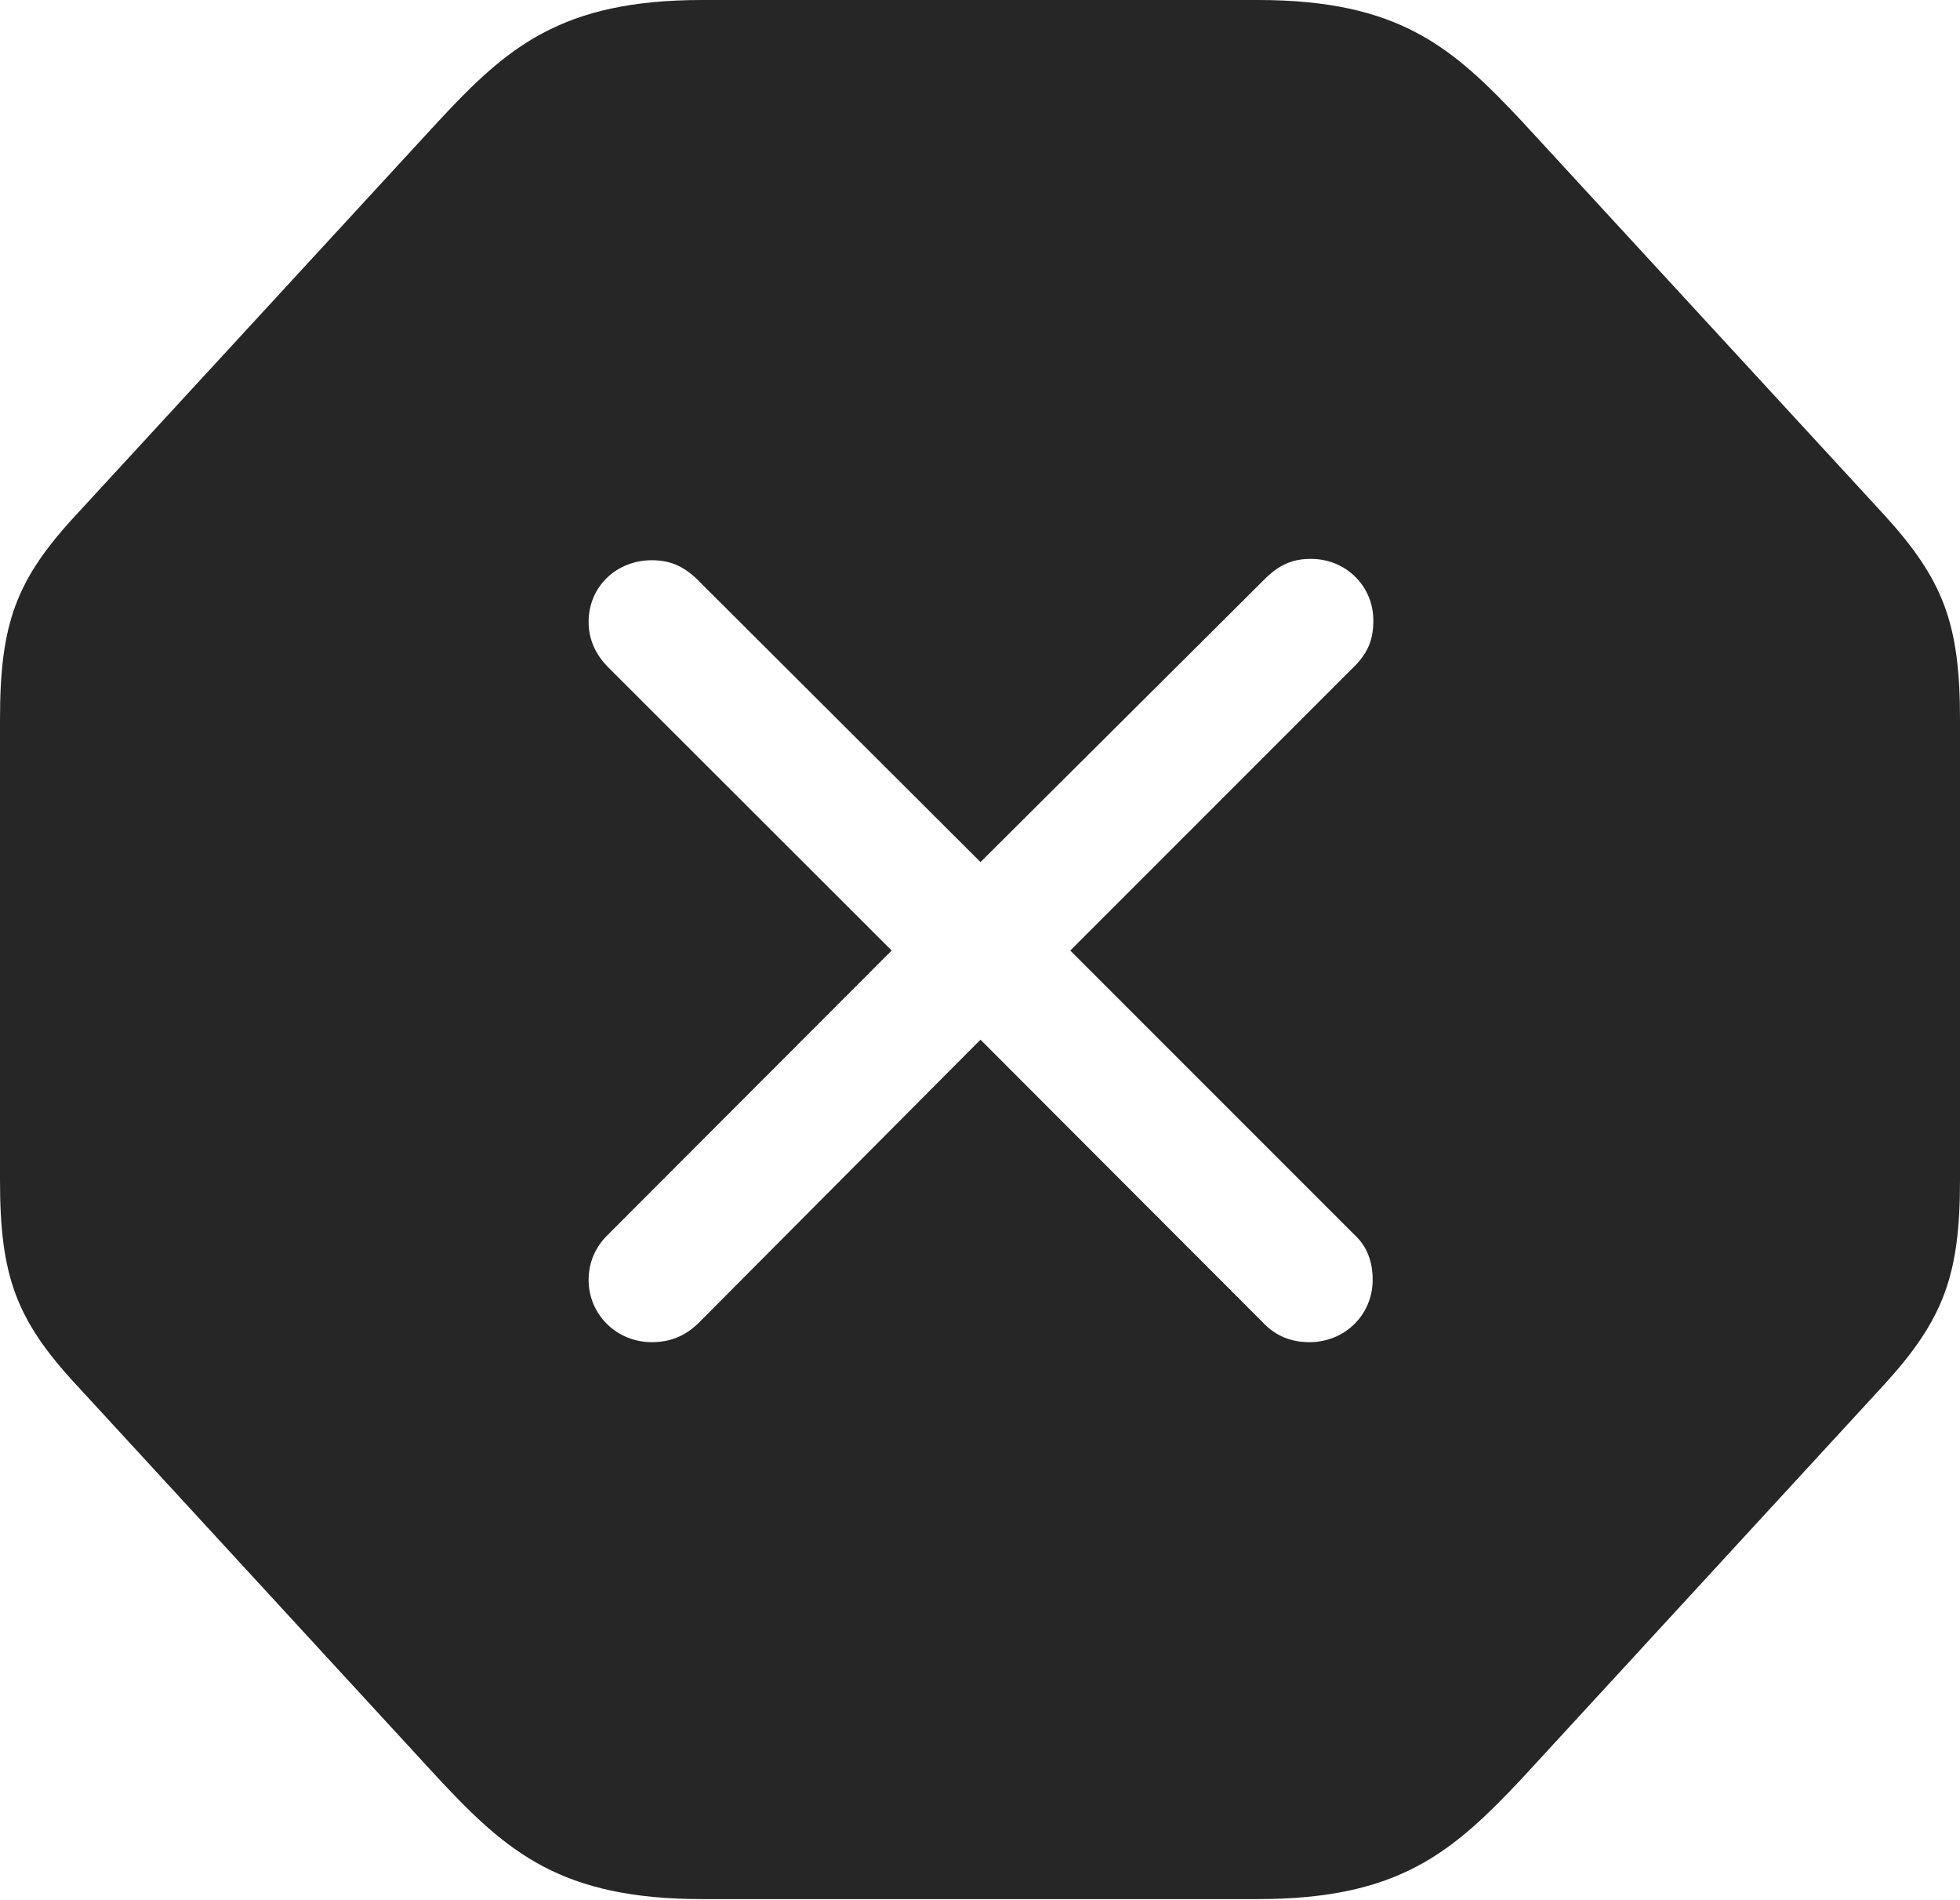 <?xml version="1.0" encoding="UTF-8"?>
<!--Generator: Apple Native CoreSVG 232.5-->
<!DOCTYPE svg
PUBLIC "-//W3C//DTD SVG 1.1//EN"
       "http://www.w3.org/Graphics/SVG/1.1/DTD/svg11.dtd">
<svg version="1.1" xmlns="http://www.w3.org/2000/svg" xmlns:xlink="http://www.w3.org/1999/xlink" width="98.011" height="94.996">
 <g>
  <rect height="94.996" opacity="0" width="98.011" x="0" y="0"/>
  <path d="M76.103 6.062L94.2 25.72C97.192 28.993 98.011 31.186 98.011 35.977L98.011 59.003C98.011 63.762 97.192 65.973 94.2 69.246L76.103 88.918C72.638 92.597 69.965 94.947 62.901 94.947L35.109 94.947C28.061 94.947 25.355 92.597 21.923 88.918L3.826 69.246C0.785 65.973 0 63.762 0 59.003L0 35.977C0 31.186 0.785 28.993 3.826 25.72L21.923 6.062C25.355 2.369 28.061 0 35.109 0L62.901 0C69.965 0 72.638 2.369 76.103 6.062ZM63.295 28.901L49.03 43.1L34.832 28.935C34.171 28.309 33.504 28.009 32.593 28.009C30.831 28.009 29.434 29.324 29.434 31.089C29.434 31.952 29.767 32.701 30.397 33.346L44.588 47.523L30.397 61.732C29.767 62.344 29.434 63.127 29.434 63.989C29.434 65.721 30.831 67.103 32.593 67.103C33.504 67.103 34.257 66.804 34.933 66.144L49.03 51.979L63.176 66.144C63.802 66.804 64.585 67.103 65.481 67.103C67.262 67.103 68.641 65.721 68.641 63.989C68.641 63.093 68.375 62.31 67.696 61.699L53.52 47.523L67.73 33.312C68.442 32.6 68.675 31.918 68.675 31.022C68.675 29.291 67.295 27.941 65.549 27.941C64.686 27.941 64.004 28.207 63.295 28.901Z" fill="#000000" fill-opacity="0.85"/>
 </g>
</svg>
